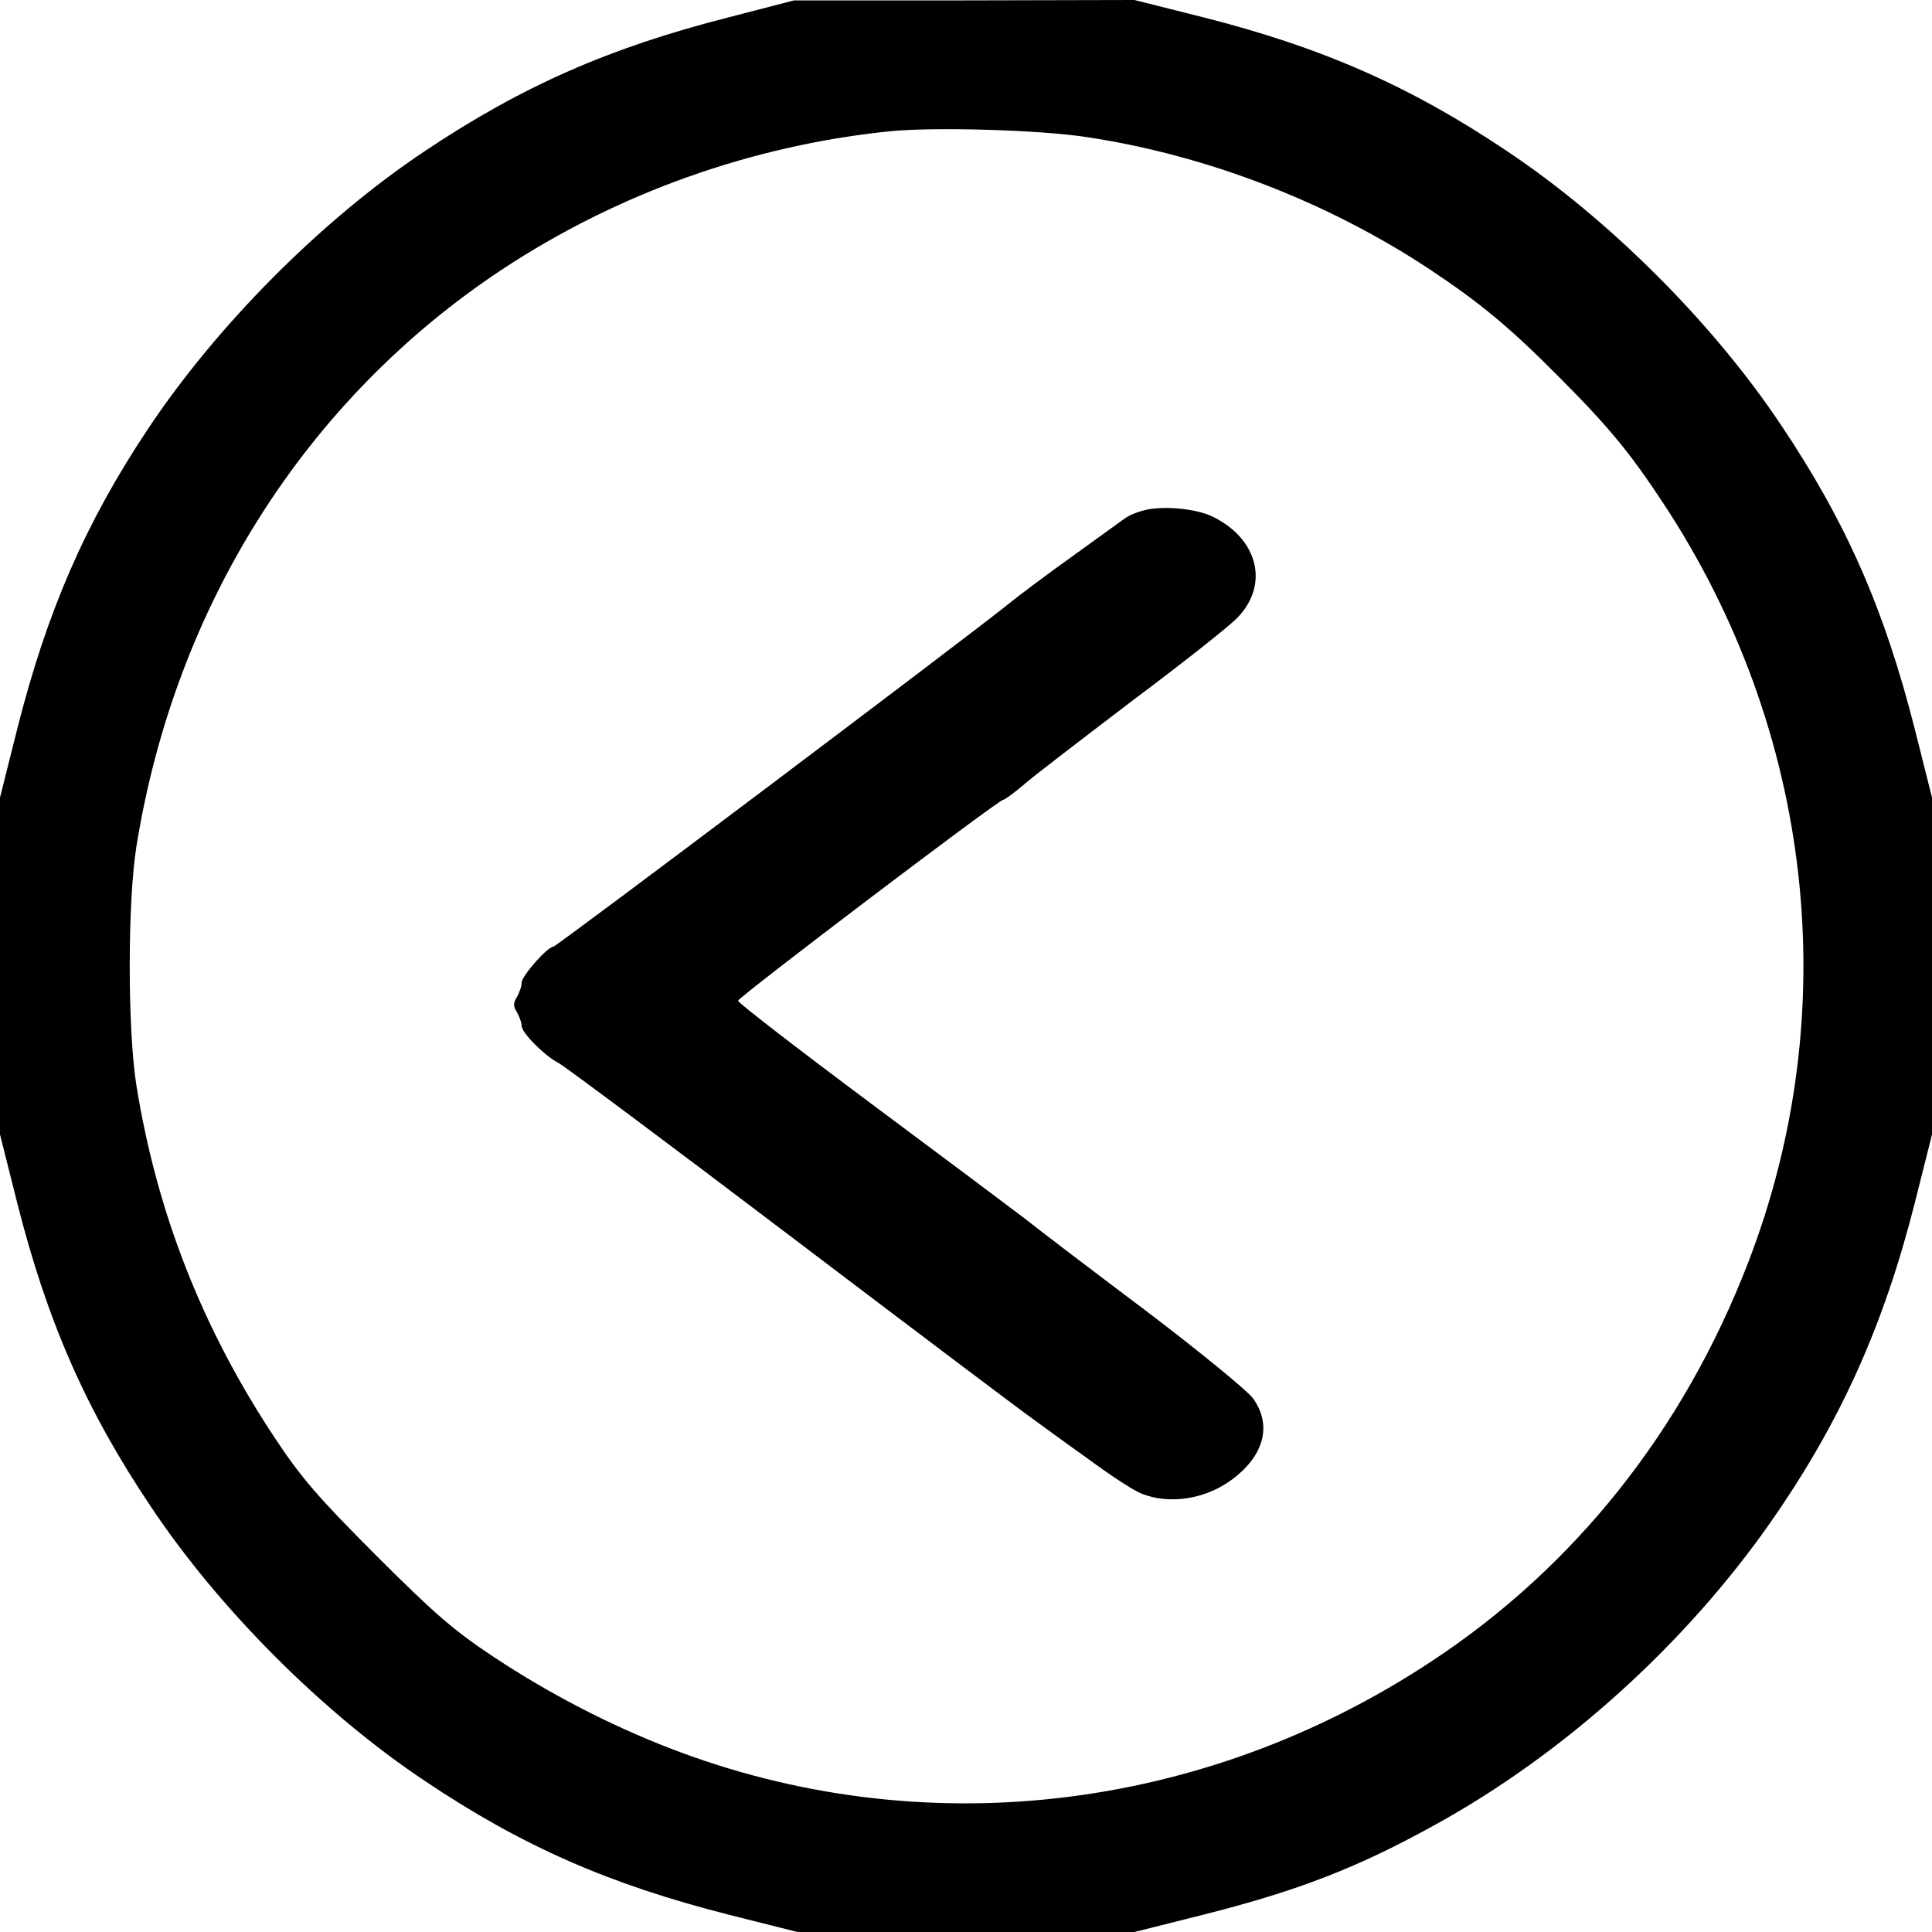 <?xml version="1.0" standalone="no"?>
<!DOCTYPE svg PUBLIC "-//W3C//DTD SVG 20010904//EN"
 "http://www.w3.org/TR/2001/REC-SVG-20010904/DTD/svg10.dtd">
<svg version="1.0" xmlns="http://www.w3.org/2000/svg"
 width="500pt" height="500pt" viewBox="0 0 500 500"
 preserveAspectRatio="xMidYMid meet">

<g transform="translate(0,500) scale(0.1,-0.1)"
fill="#000000" stroke="none">
<path d="M1885 4955 c-310 -79 -536 -179 -787 -347 -265 -177 -536 -449 -715
-718 -162 -243 -262 -473 -339 -779 l-44 -175 0 -436 0 -436 44 -175 c78 -309
179 -539 347 -789 176 -264 445 -533 707 -708 253 -170 479 -269 791 -348
l175 -44 436 0 436 0 175 44 c247 62 404 123 604 234 334 184 648 468 869 785
179 257 291 506 372 826 l44 175 0 436 0 436 -44 175 c-79 312 -178 538 -348
791 -175 262 -444 531 -708 707 -250 168 -480 269 -789 347 l-175 44 -440 -1
-441 0 -170 -44z m929 -310 c310 -47 623 -168 886 -342 131 -87 208 -151 333
-277 128 -128 185 -197 270 -326 390 -590 472 -1318 221 -1968 -167 -433 -448
-787 -820 -1032 -594 -392 -1321 -475 -1969 -225 -158 61 -314 142 -456 236
-103 68 -155 113 -305 263 -150 150 -195 202 -263 305 -187 282 -305 582 -358
912 -23 143 -23 475 0 618 100 624 439 1158 947 1494 297 196 643 320 1000
357 115 12 392 4 514 -15z"/>
<path d="M2968 3681 c-20 -4 -45 -14 -56 -22 -11 -8 -71 -51 -133 -96 -63 -45
-141 -103 -174 -130 -119 -95 -1165 -883 -1173 -883 -15 0 -82 -76 -82 -93 0
-10 -6 -26 -12 -37 -10 -16 -10 -24 0 -40 6 -11 12 -26 12 -35 0 -18 60 -78
97 -97 15 -8 286 -210 601 -449 315 -239 595 -450 622 -469 26 -19 93 -68 148
-107 54 -40 115 -80 135 -88 73 -30 169 -15 238 38 82 62 101 141 51 209 -15
20 -142 124 -282 230 -141 106 -280 212 -310 236 -30 23 -209 157 -397 297
-189 141 -343 260 -343 265 0 9 674 520 686 520 4 0 30 19 58 43 28 24 155
121 281 217 127 95 247 190 267 211 84 86 54 206 -66 263 -40 19 -120 27 -168
17z"/>
</g>
</svg>
